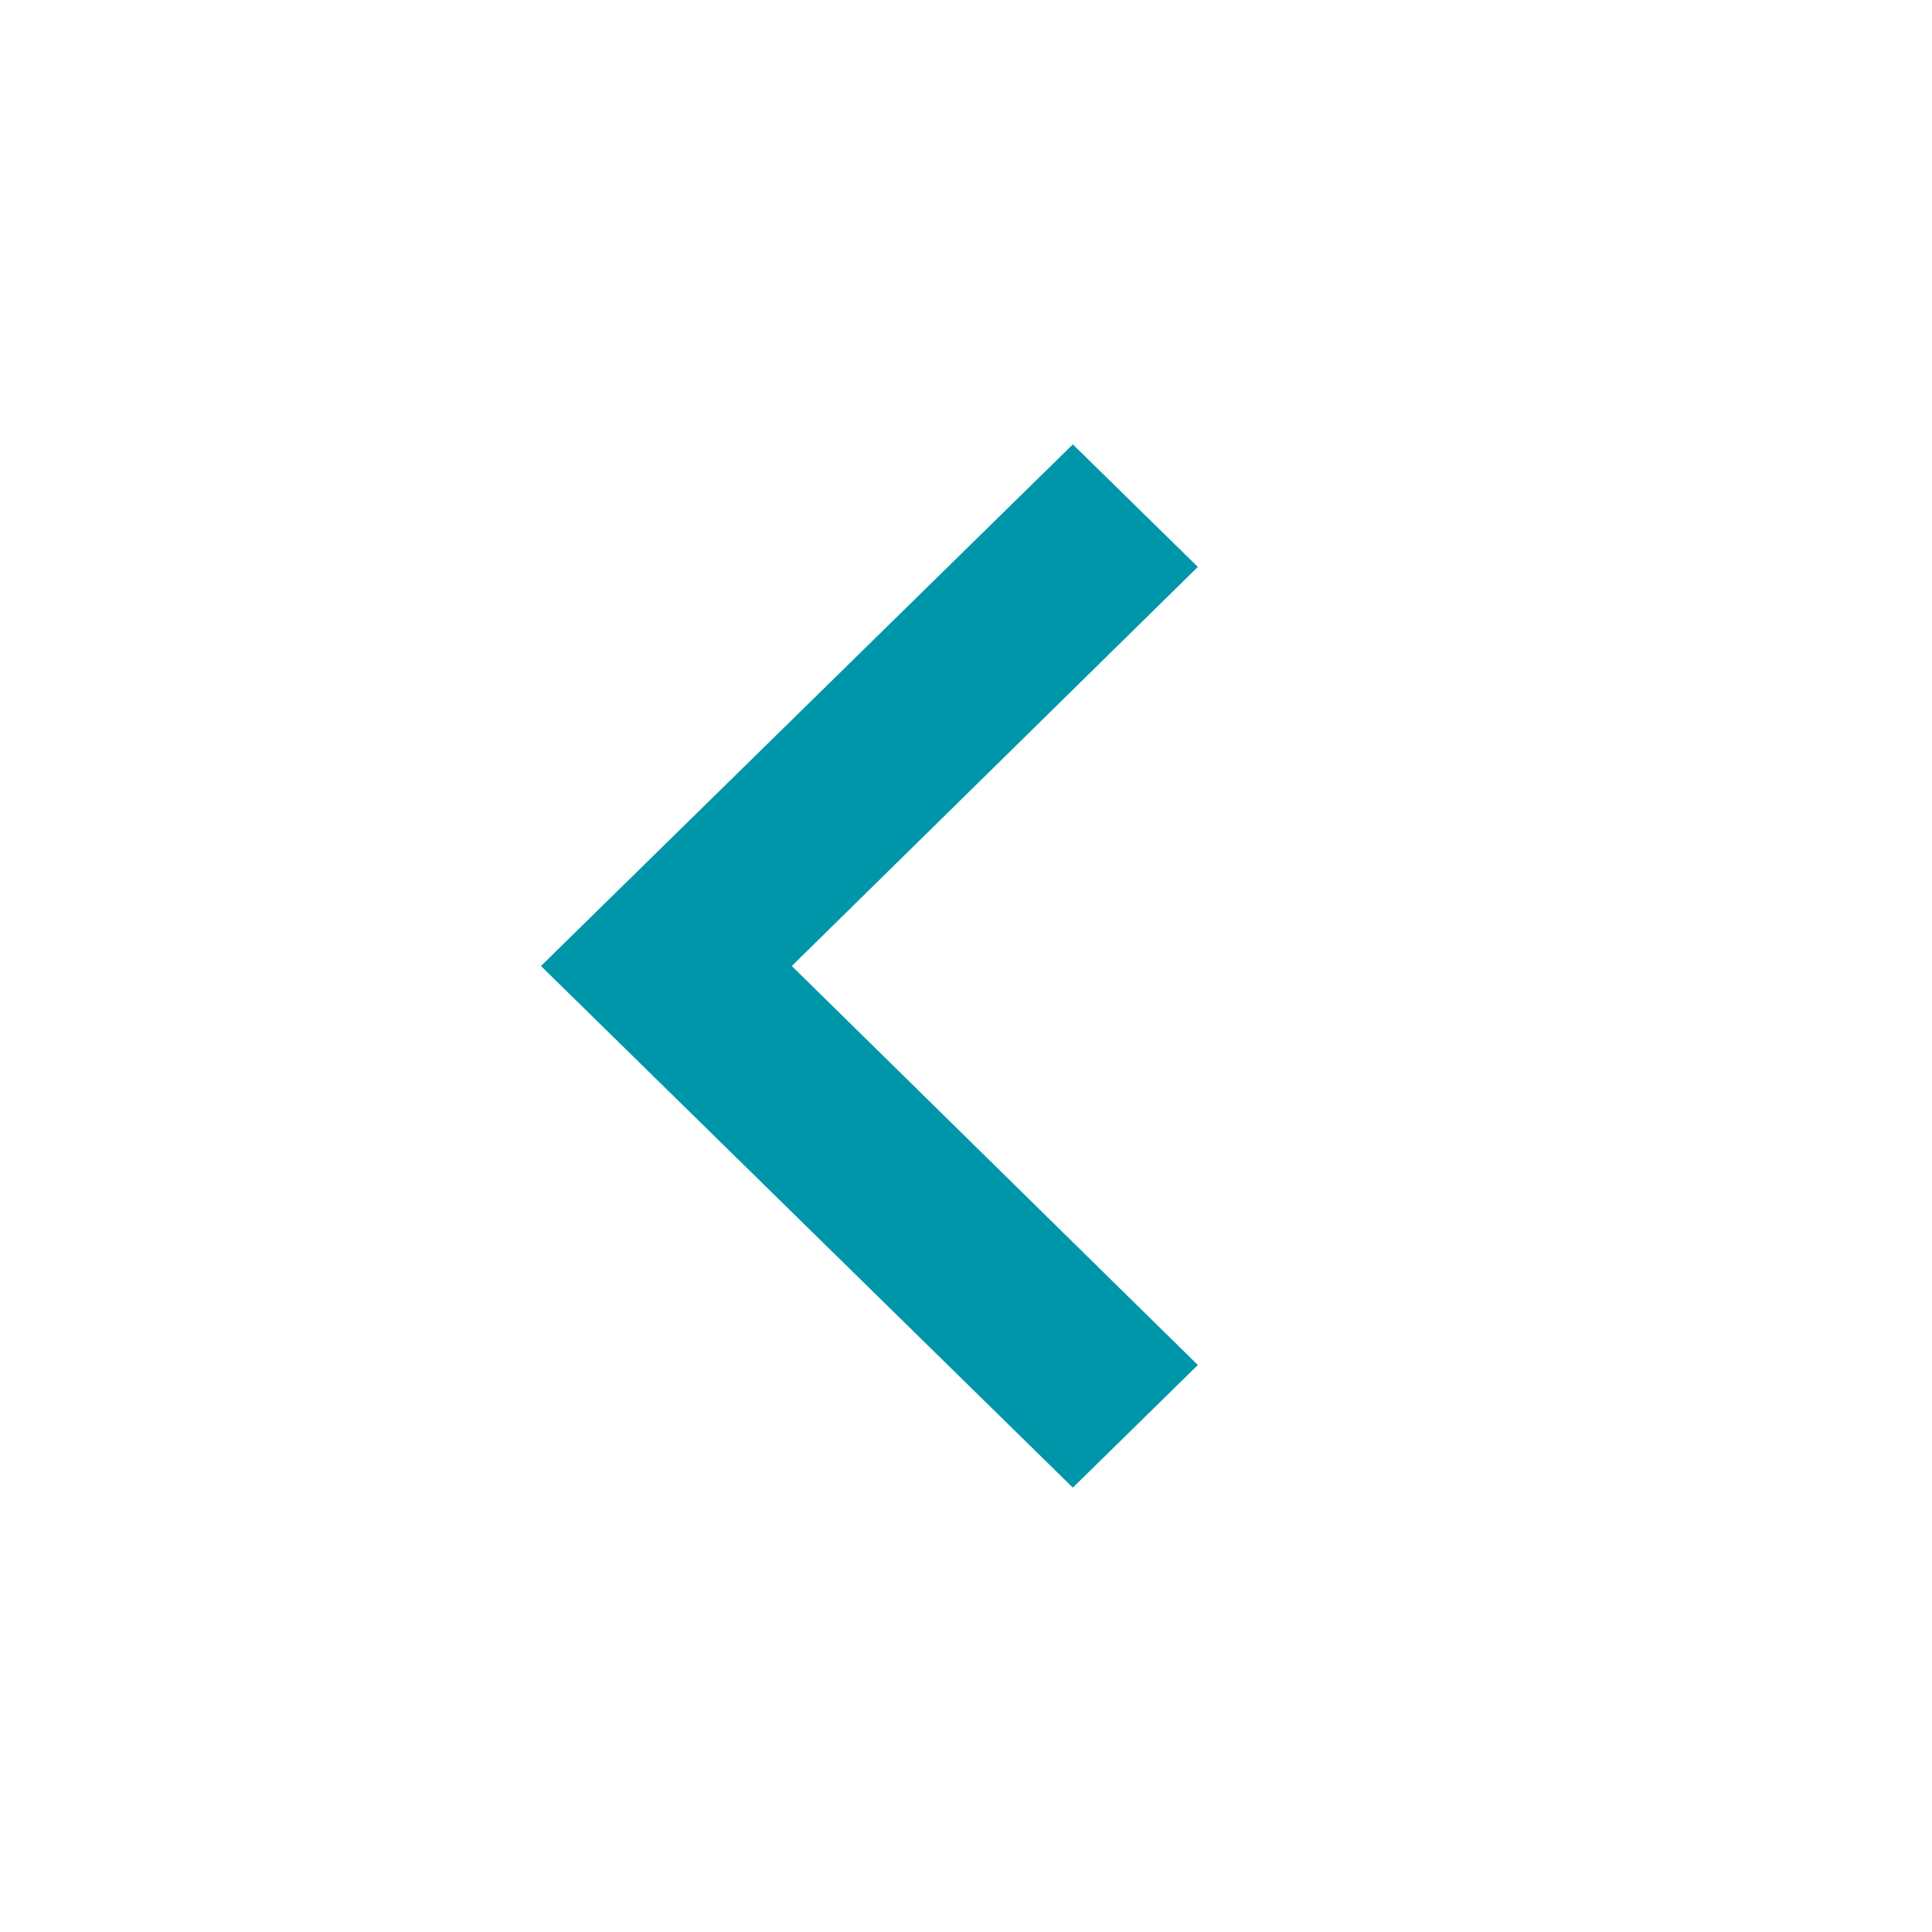 <svg width="30" height="30" viewBox="0 0 30 30" fill="none" xmlns="http://www.w3.org/2000/svg">
<path d="M18.6 8.803L12.295 15L18.6 21.196L16.659 23.1L8.4 15L16.659 6.9L18.6 8.803Z" fill="#0096AA"/>
</svg>
